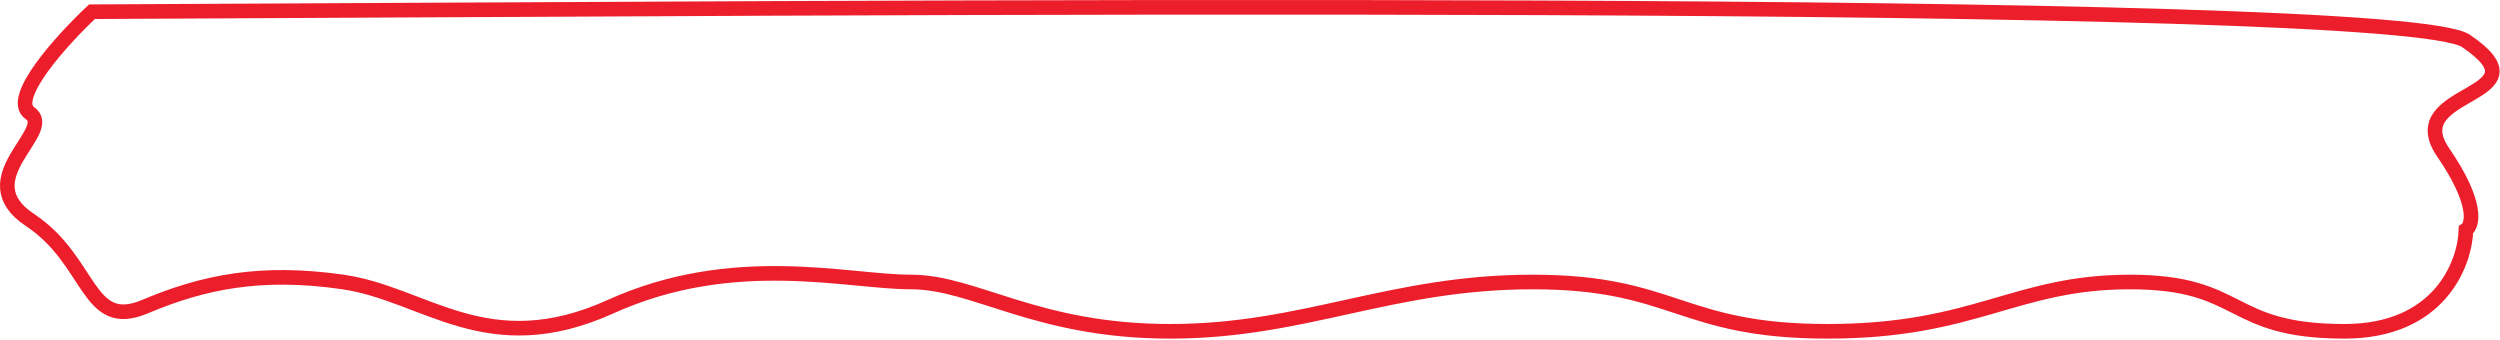 <svg width="1369" height="186" viewBox="0 0 1369 186" fill="none" xmlns="http://www.w3.org/2000/svg">
<path d="M16.361 61.92C4.761 53.92 34.194 21.586 50.361 6.42C464.028 4.586 1313.16 -2.78 1350.36 22.42C1396.86 53.92 1313.86 48.42 1337.86 83.42C1357.06 111.42 1354.19 123.42 1350.36 125.92C1349.86 144.42 1335.86 181.42 1283.86 181.42C1218.86 181.42 1229.36 154.42 1166.36 154.42C1103.36 154.42 1081.86 181.42 1000.86 181.42C919.861 181.42 917.361 154.42 839.361 154.42C761.361 154.42 714.361 181.42 640.861 181.42C567.361 181.42 533.861 154.42 498.861 154.42C463.861 154.42 401.861 137.42 334.361 167.92C266.861 198.42 232.861 160.92 187.861 154.42C142.861 147.92 111.361 154.42 79.361 167.92C47.361 181.42 50.361 142.92 16.361 120.42C-17.639 97.92 30.861 71.92 16.361 61.92Z" stroke="#ED1E2B" stroke-width="8"/>
</svg>
